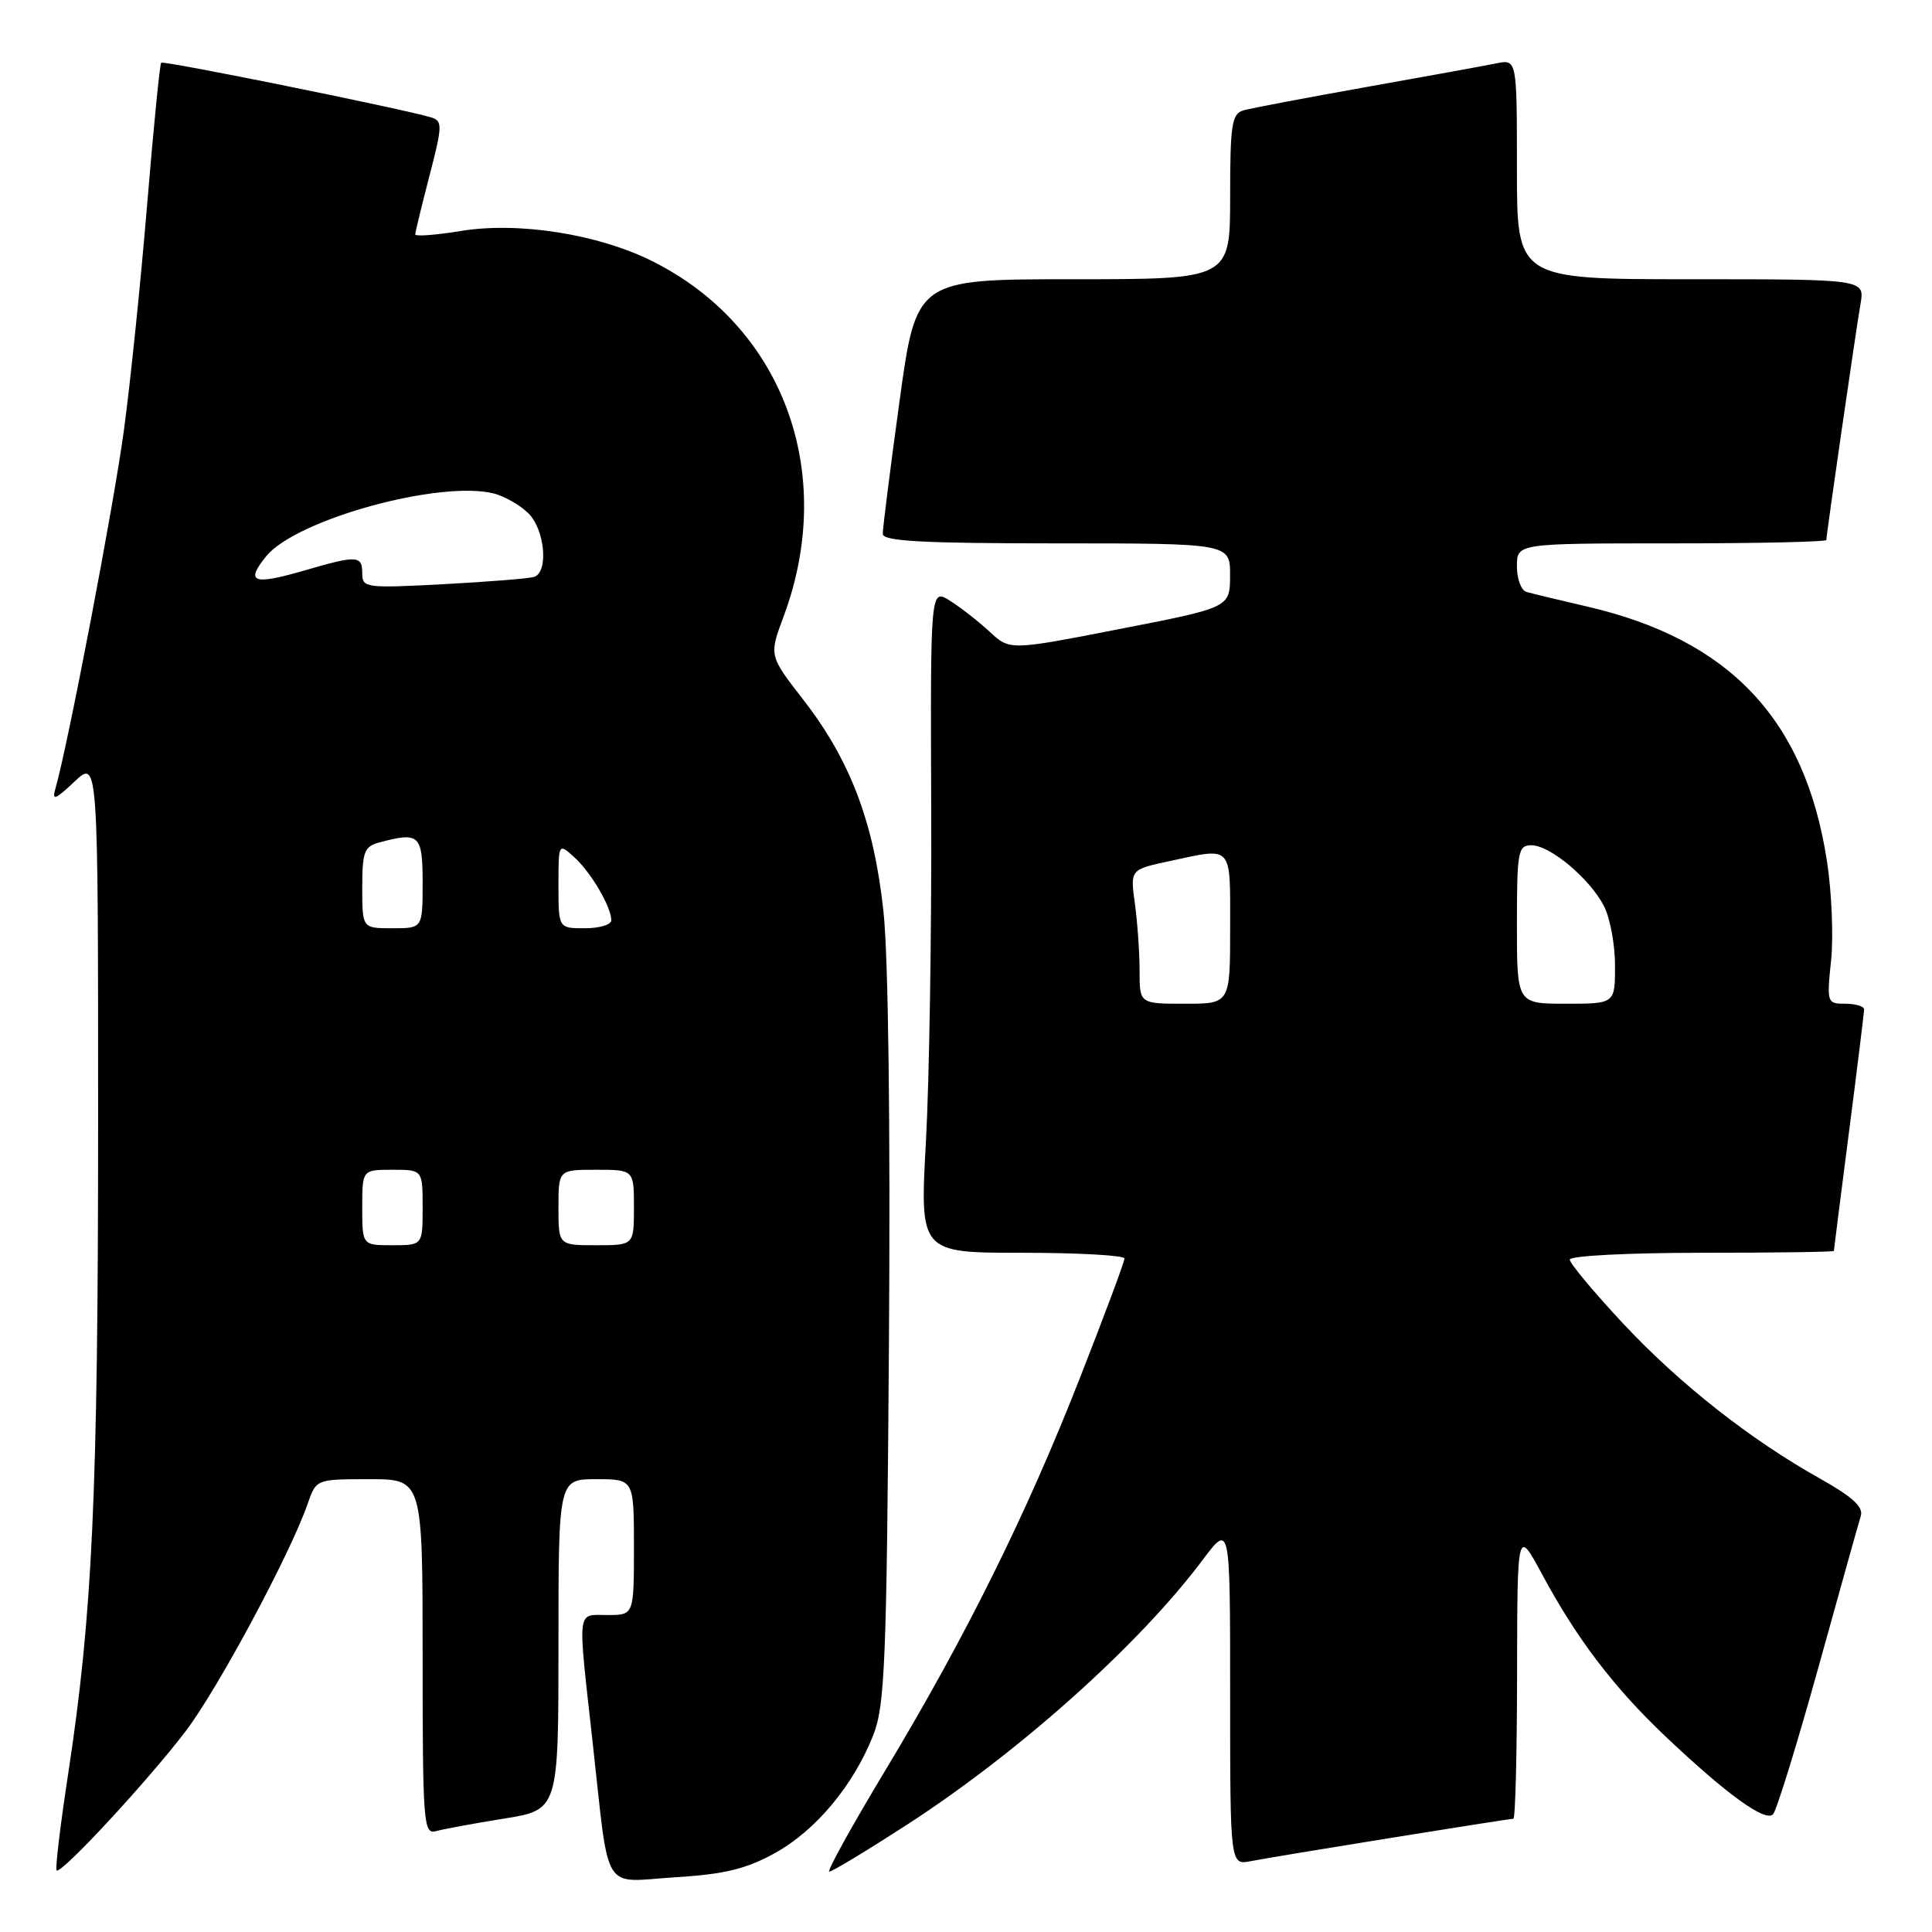 <?xml version="1.0" encoding="UTF-8" standalone="no"?>
<!DOCTYPE svg PUBLIC "-//W3C//DTD SVG 1.1//EN" "http://www.w3.org/Graphics/SVG/1.1/DTD/svg11.dtd" >
<svg xmlns="http://www.w3.org/2000/svg" xmlns:xlink="http://www.w3.org/1999/xlink" version="1.1" viewBox="0 0 256 256">
 <g >
 <path fill="currentColor"
d=" M 102.65 245.56 C 108.07 242.58 113.09 236.57 115.71 229.92 C 117.26 225.98 117.49 220.30 117.79 178.00 C 117.99 149.01 117.71 126.70 117.06 120.74 C 115.79 108.96 112.67 100.73 106.42 92.69 C 101.90 86.87 101.90 86.87 103.83 81.69 C 110.93 62.62 103.76 43.24 86.40 34.59 C 79.22 31.01 68.64 29.35 61.04 30.61 C 57.72 31.15 55.01 31.36 55.02 31.05 C 55.03 30.75 55.88 27.25 56.91 23.28 C 58.63 16.65 58.65 16.03 57.14 15.56 C 53.50 14.45 21.67 8.00 21.36 8.31 C 21.17 8.50 20.34 16.94 19.50 27.07 C 18.66 37.21 17.28 50.67 16.42 57.00 C 15.07 67.01 8.99 98.80 7.34 104.50 C 6.87 106.14 7.32 105.98 9.88 103.56 C 13.00 100.63 13.00 100.63 13.00 148.61 C 13.00 197.97 12.26 213.95 9.01 235.19 C 7.98 241.94 7.30 247.63 7.50 247.84 C 8.07 248.41 19.68 235.88 24.64 229.34 C 28.93 223.68 38.49 205.84 40.77 199.25 C 41.90 196.00 41.90 196.00 48.95 196.00 C 56.00 196.00 56.00 196.00 56.00 219.57 C 56.00 241.53 56.12 243.10 57.75 242.64 C 58.71 242.37 62.76 241.62 66.75 240.98 C 74.00 239.82 74.00 239.82 74.00 217.91 C 74.00 196.00 74.00 196.00 79.00 196.00 C 84.00 196.00 84.00 196.00 84.00 205.00 C 84.00 214.00 84.00 214.00 80.50 214.00 C 76.37 214.00 76.52 212.76 78.52 230.80 C 80.80 251.31 79.62 249.37 89.45 248.75 C 95.97 248.35 98.87 247.65 102.65 245.56 Z  M 120.03 241.88 C 135.00 232.21 150.91 217.98 159.38 206.67 C 163.00 201.85 163.00 201.85 163.00 224.50 C 163.00 247.16 163.00 247.16 165.75 246.61 C 168.82 246.00 199.80 241.00 200.53 241.00 C 200.79 241.00 201.01 232.34 201.02 221.75 C 201.05 202.50 201.05 202.50 204.35 208.63 C 208.96 217.19 213.85 223.60 220.66 230.06 C 228.80 237.77 233.93 241.48 234.94 240.40 C 235.40 239.91 238.10 231.18 240.93 221.00 C 243.75 210.82 246.29 201.76 246.57 200.86 C 246.92 199.68 245.45 198.33 241.28 195.99 C 231.91 190.75 222.55 183.38 215.03 175.33 C 211.17 171.19 208.00 167.39 208.00 166.90 C 208.00 166.40 215.82 166.00 225.50 166.00 C 235.12 166.00 243.00 165.89 243.00 165.75 C 243.00 165.61 243.90 158.53 245.00 150.00 C 246.10 141.47 247.00 134.16 247.00 133.75 C 247.00 133.34 245.88 133.00 244.52 133.00 C 242.09 133.00 242.04 132.87 242.63 127.25 C 242.96 124.09 242.71 118.14 242.07 114.03 C 239.17 95.31 229.20 84.75 210.30 80.37 C 206.56 79.51 202.94 78.63 202.25 78.43 C 201.56 78.23 201.00 76.70 201.00 75.03 C 201.00 72.00 201.00 72.00 221.50 72.00 C 232.78 72.00 242.00 71.80 242.00 71.55 C 242.00 70.85 245.91 43.84 246.53 40.25 C 247.09 37.00 247.09 37.00 224.05 37.00 C 201.00 37.00 201.00 37.00 201.00 22.42 C 201.00 7.84 201.00 7.84 198.25 8.40 C 196.74 8.71 188.97 10.12 181.00 11.54 C 173.03 12.96 165.71 14.35 164.75 14.63 C 163.22 15.07 163.00 16.52 163.00 26.07 C 163.00 37.00 163.00 37.00 142.21 37.00 C 121.41 37.00 121.41 37.00 119.18 53.25 C 117.95 62.19 116.96 70.06 116.97 70.75 C 116.99 71.71 122.28 72.00 140.00 72.00 C 163.00 72.00 163.00 72.00 162.99 76.25 C 162.98 80.50 162.98 80.50 148.39 83.34 C 133.81 86.19 133.81 86.19 131.15 83.72 C 129.69 82.37 127.33 80.52 125.89 79.61 C 123.28 77.96 123.28 77.96 123.39 107.23 C 123.45 123.33 123.14 143.14 122.69 151.25 C 121.88 166.00 121.88 166.00 135.44 166.00 C 142.90 166.00 149.00 166.34 149.00 166.76 C 149.00 167.18 146.35 174.30 143.10 182.57 C 136.01 200.67 127.94 216.93 117.21 234.75 C 112.82 242.04 109.53 248.00 109.89 248.00 C 110.26 248.00 114.82 245.25 120.03 241.88 Z  M 48.00 160.00 C 48.00 155.00 48.00 155.00 52.00 155.00 C 56.00 155.00 56.00 155.00 56.00 160.00 C 56.00 165.00 56.00 165.00 52.00 165.00 C 48.00 165.00 48.00 165.00 48.00 160.00 Z  M 74.00 160.00 C 74.00 155.00 74.00 155.00 79.00 155.00 C 84.00 155.00 84.00 155.00 84.00 160.00 C 84.00 165.00 84.00 165.00 79.00 165.00 C 74.00 165.00 74.00 165.00 74.00 160.00 Z  M 48.00 117.62 C 48.00 112.88 48.27 112.16 50.25 111.63 C 55.59 110.20 56.00 110.59 56.00 117.00 C 56.00 123.00 56.00 123.00 52.00 123.00 C 48.00 123.00 48.00 123.00 48.00 117.62 Z  M 74.00 117.35 C 74.00 111.69 74.00 111.69 76.10 113.59 C 78.32 115.60 81.00 120.18 81.00 121.95 C 81.00 122.53 79.42 123.00 77.50 123.00 C 74.00 123.00 74.00 123.00 74.00 117.35 Z  M 48.00 75.99 C 48.00 73.59 47.34 73.55 40.38 75.58 C 33.52 77.57 32.46 77.19 35.26 73.72 C 39.19 68.85 58.25 63.59 65.44 65.39 C 66.87 65.76 68.94 66.94 70.03 68.03 C 72.22 70.22 72.71 75.85 70.75 76.45 C 70.06 76.66 64.66 77.09 58.75 77.41 C 48.49 77.95 48.00 77.89 48.00 75.99 Z  M 151.00 128.64 C 151.00 126.24 150.72 122.24 150.38 119.75 C 149.76 115.22 149.76 115.22 154.93 114.11 C 163.45 112.28 163.00 111.79 163.00 123.00 C 163.00 133.00 163.00 133.00 157.00 133.00 C 151.00 133.00 151.00 133.00 151.00 128.64 Z  M 201.00 122.50 C 201.00 112.81 201.15 112.00 202.92 112.00 C 205.39 112.00 210.65 116.41 212.54 120.07 C 213.34 121.63 214.00 125.17 214.00 127.95 C 214.00 133.00 214.00 133.00 207.50 133.00 C 201.00 133.00 201.00 133.00 201.00 122.50 Z "/>
</g>
</svg>